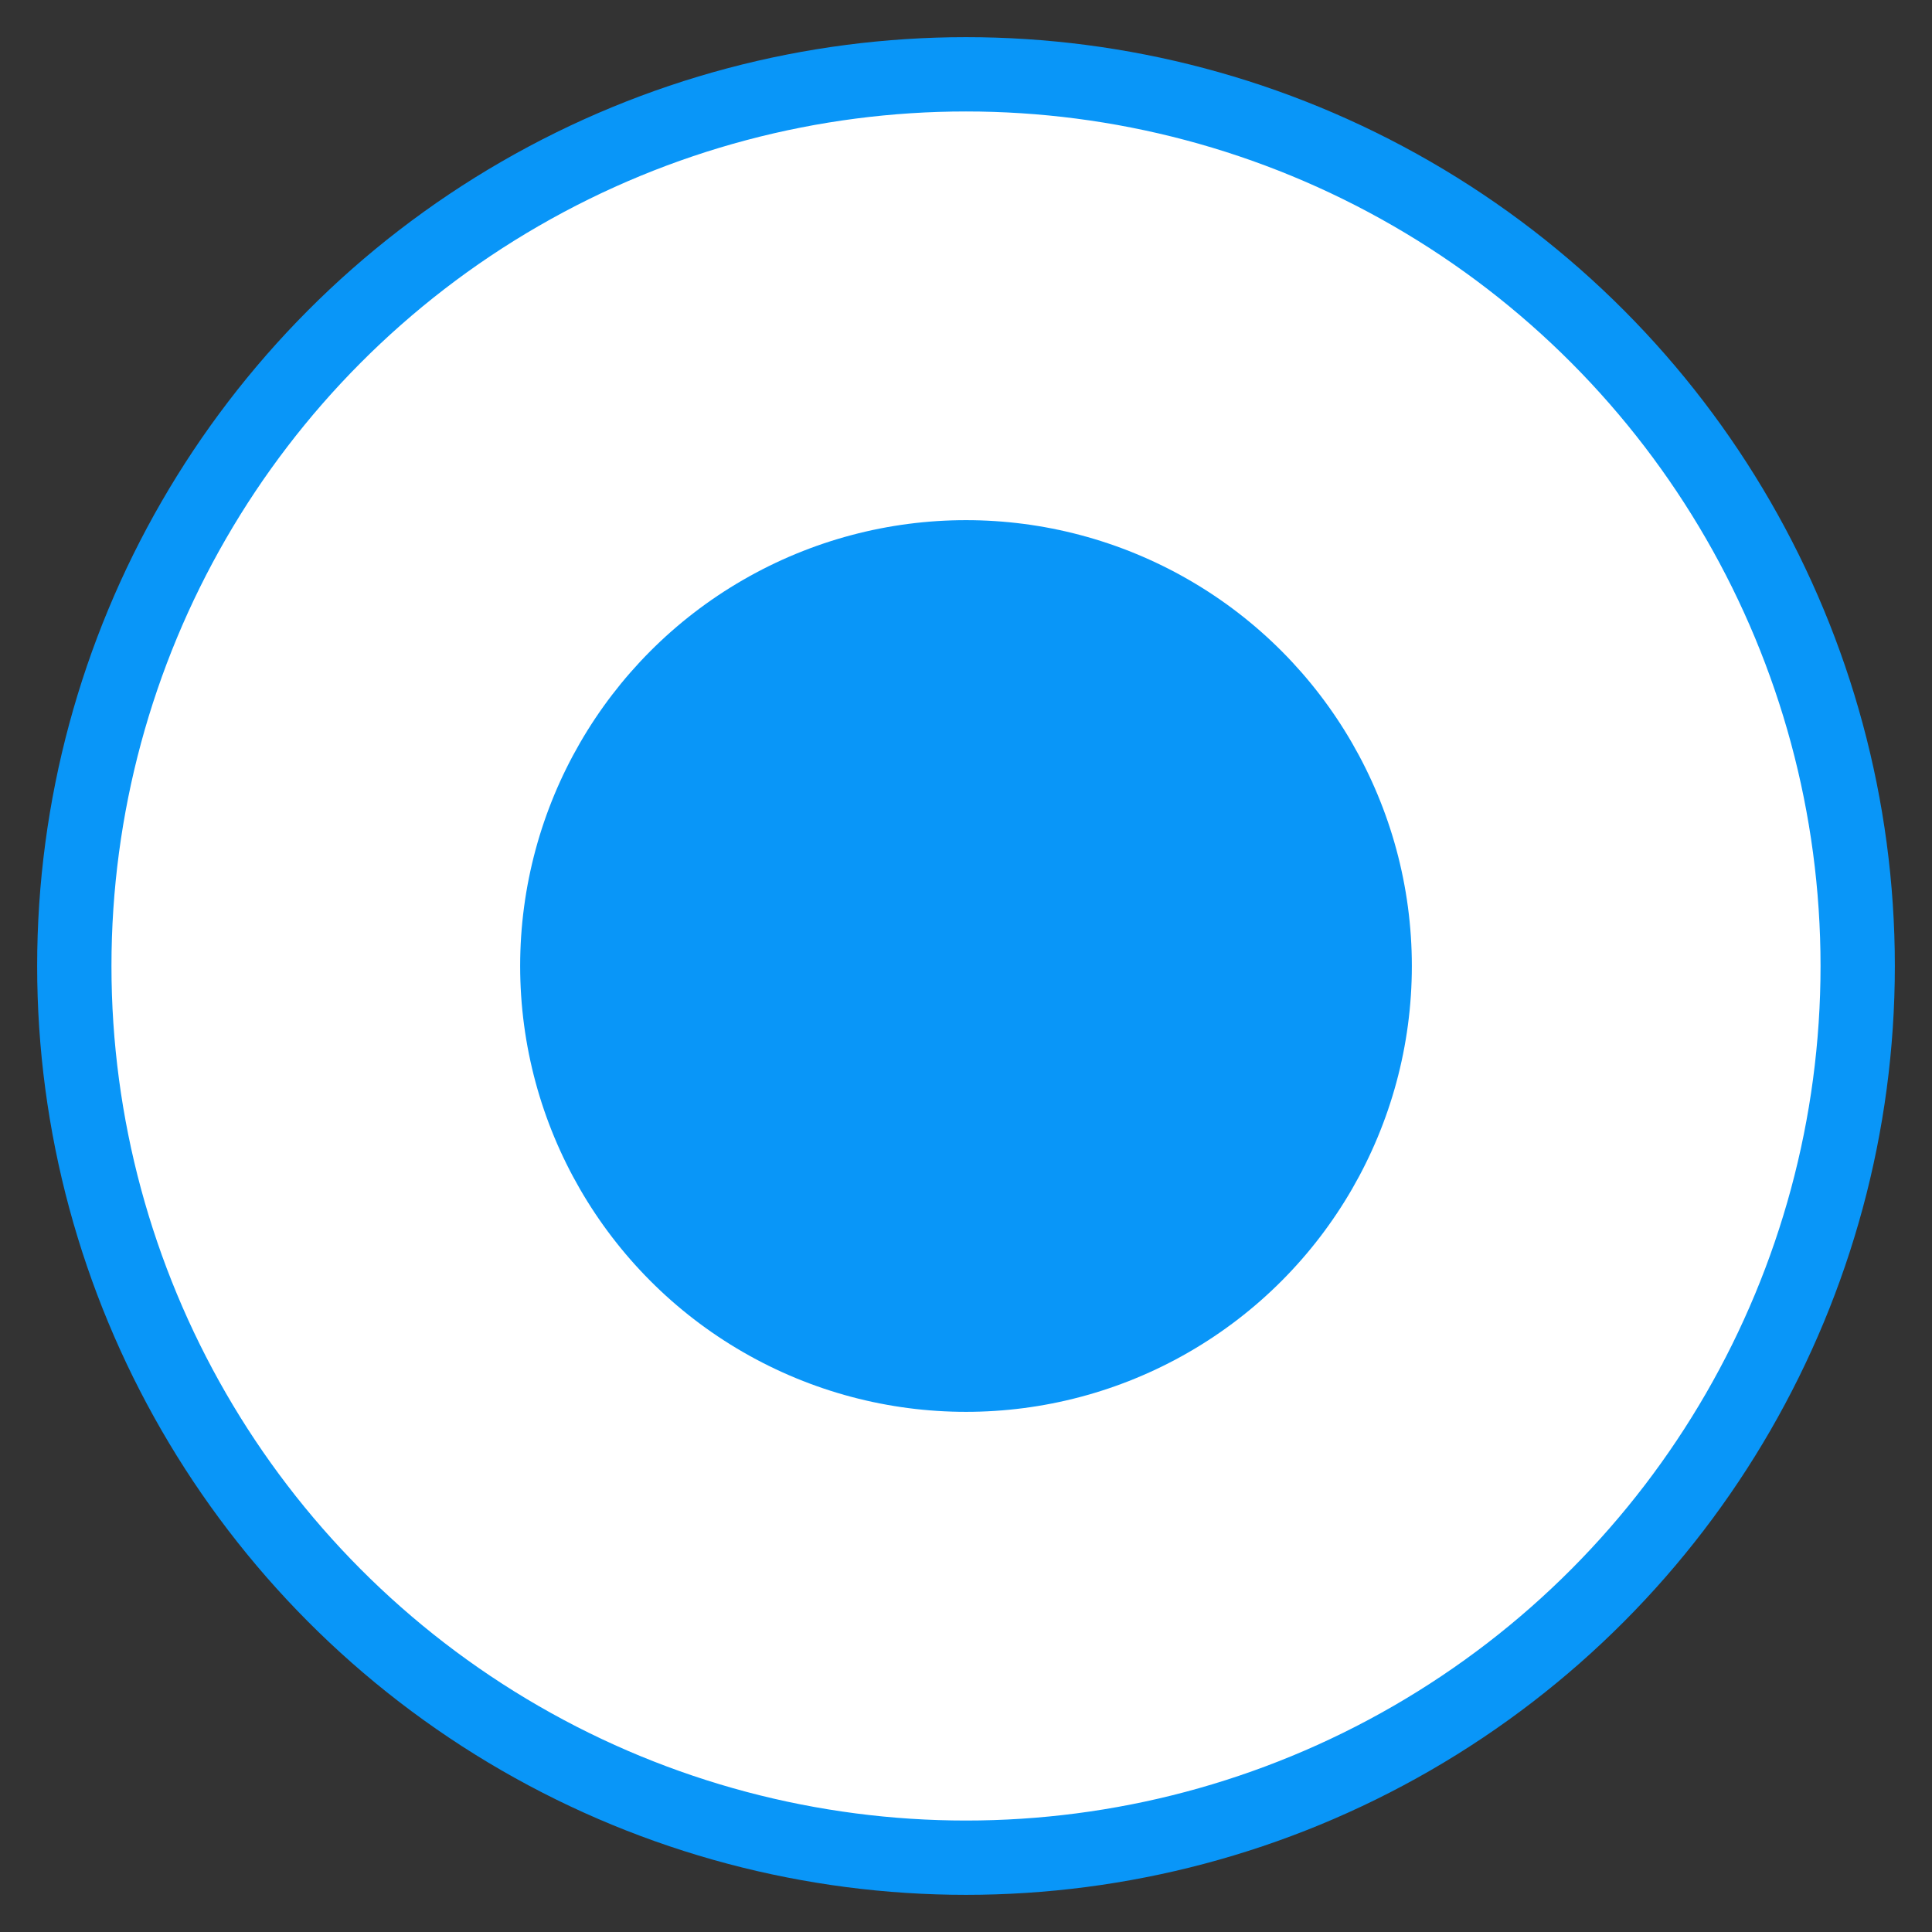 <?xml version="1.0" encoding="UTF-8" standalone="no"?>
<svg width="26px" height="26px" viewBox="0 0 26 26" version="1.1" xmlns="http://www.w3.org/2000/svg" xmlns:xlink="http://www.w3.org/1999/xlink" xmlns:sketch="http://www.bohemiancoding.com/sketch/ns">
    <rect x="0" y="0" width="26" height="26" fill="#333333" stroke="none"/>
    <!-- Generator: Sketch 3.4.4 (17249) - http://www.bohemiancoding.com/sketch -->
    <title>radio - active</title>
    <desc>Created with Sketch.</desc>
    <defs></defs>
    <g id="All-Screens" stroke="none" stroke-width="1" fill="none" fill-rule="evenodd" sketch:type="MSPage">
        <g id="radio---active" sketch:type="MSLayerGroup" transform="translate(1, 1)">
            <ellipse id="Oval-3" stroke="#0996F8" fill="#FFFFFF" sketch:type="MSShapeGroup" cx="12" cy="12" rx="12" ry="12"></ellipse>
            <ellipse id="Oval-3-Copy" fill="#0996F8" sketch:type="MSShapeGroup" cx="12" cy="12" rx="6" ry="6"></ellipse>
        </g>
    </g>
</svg>
